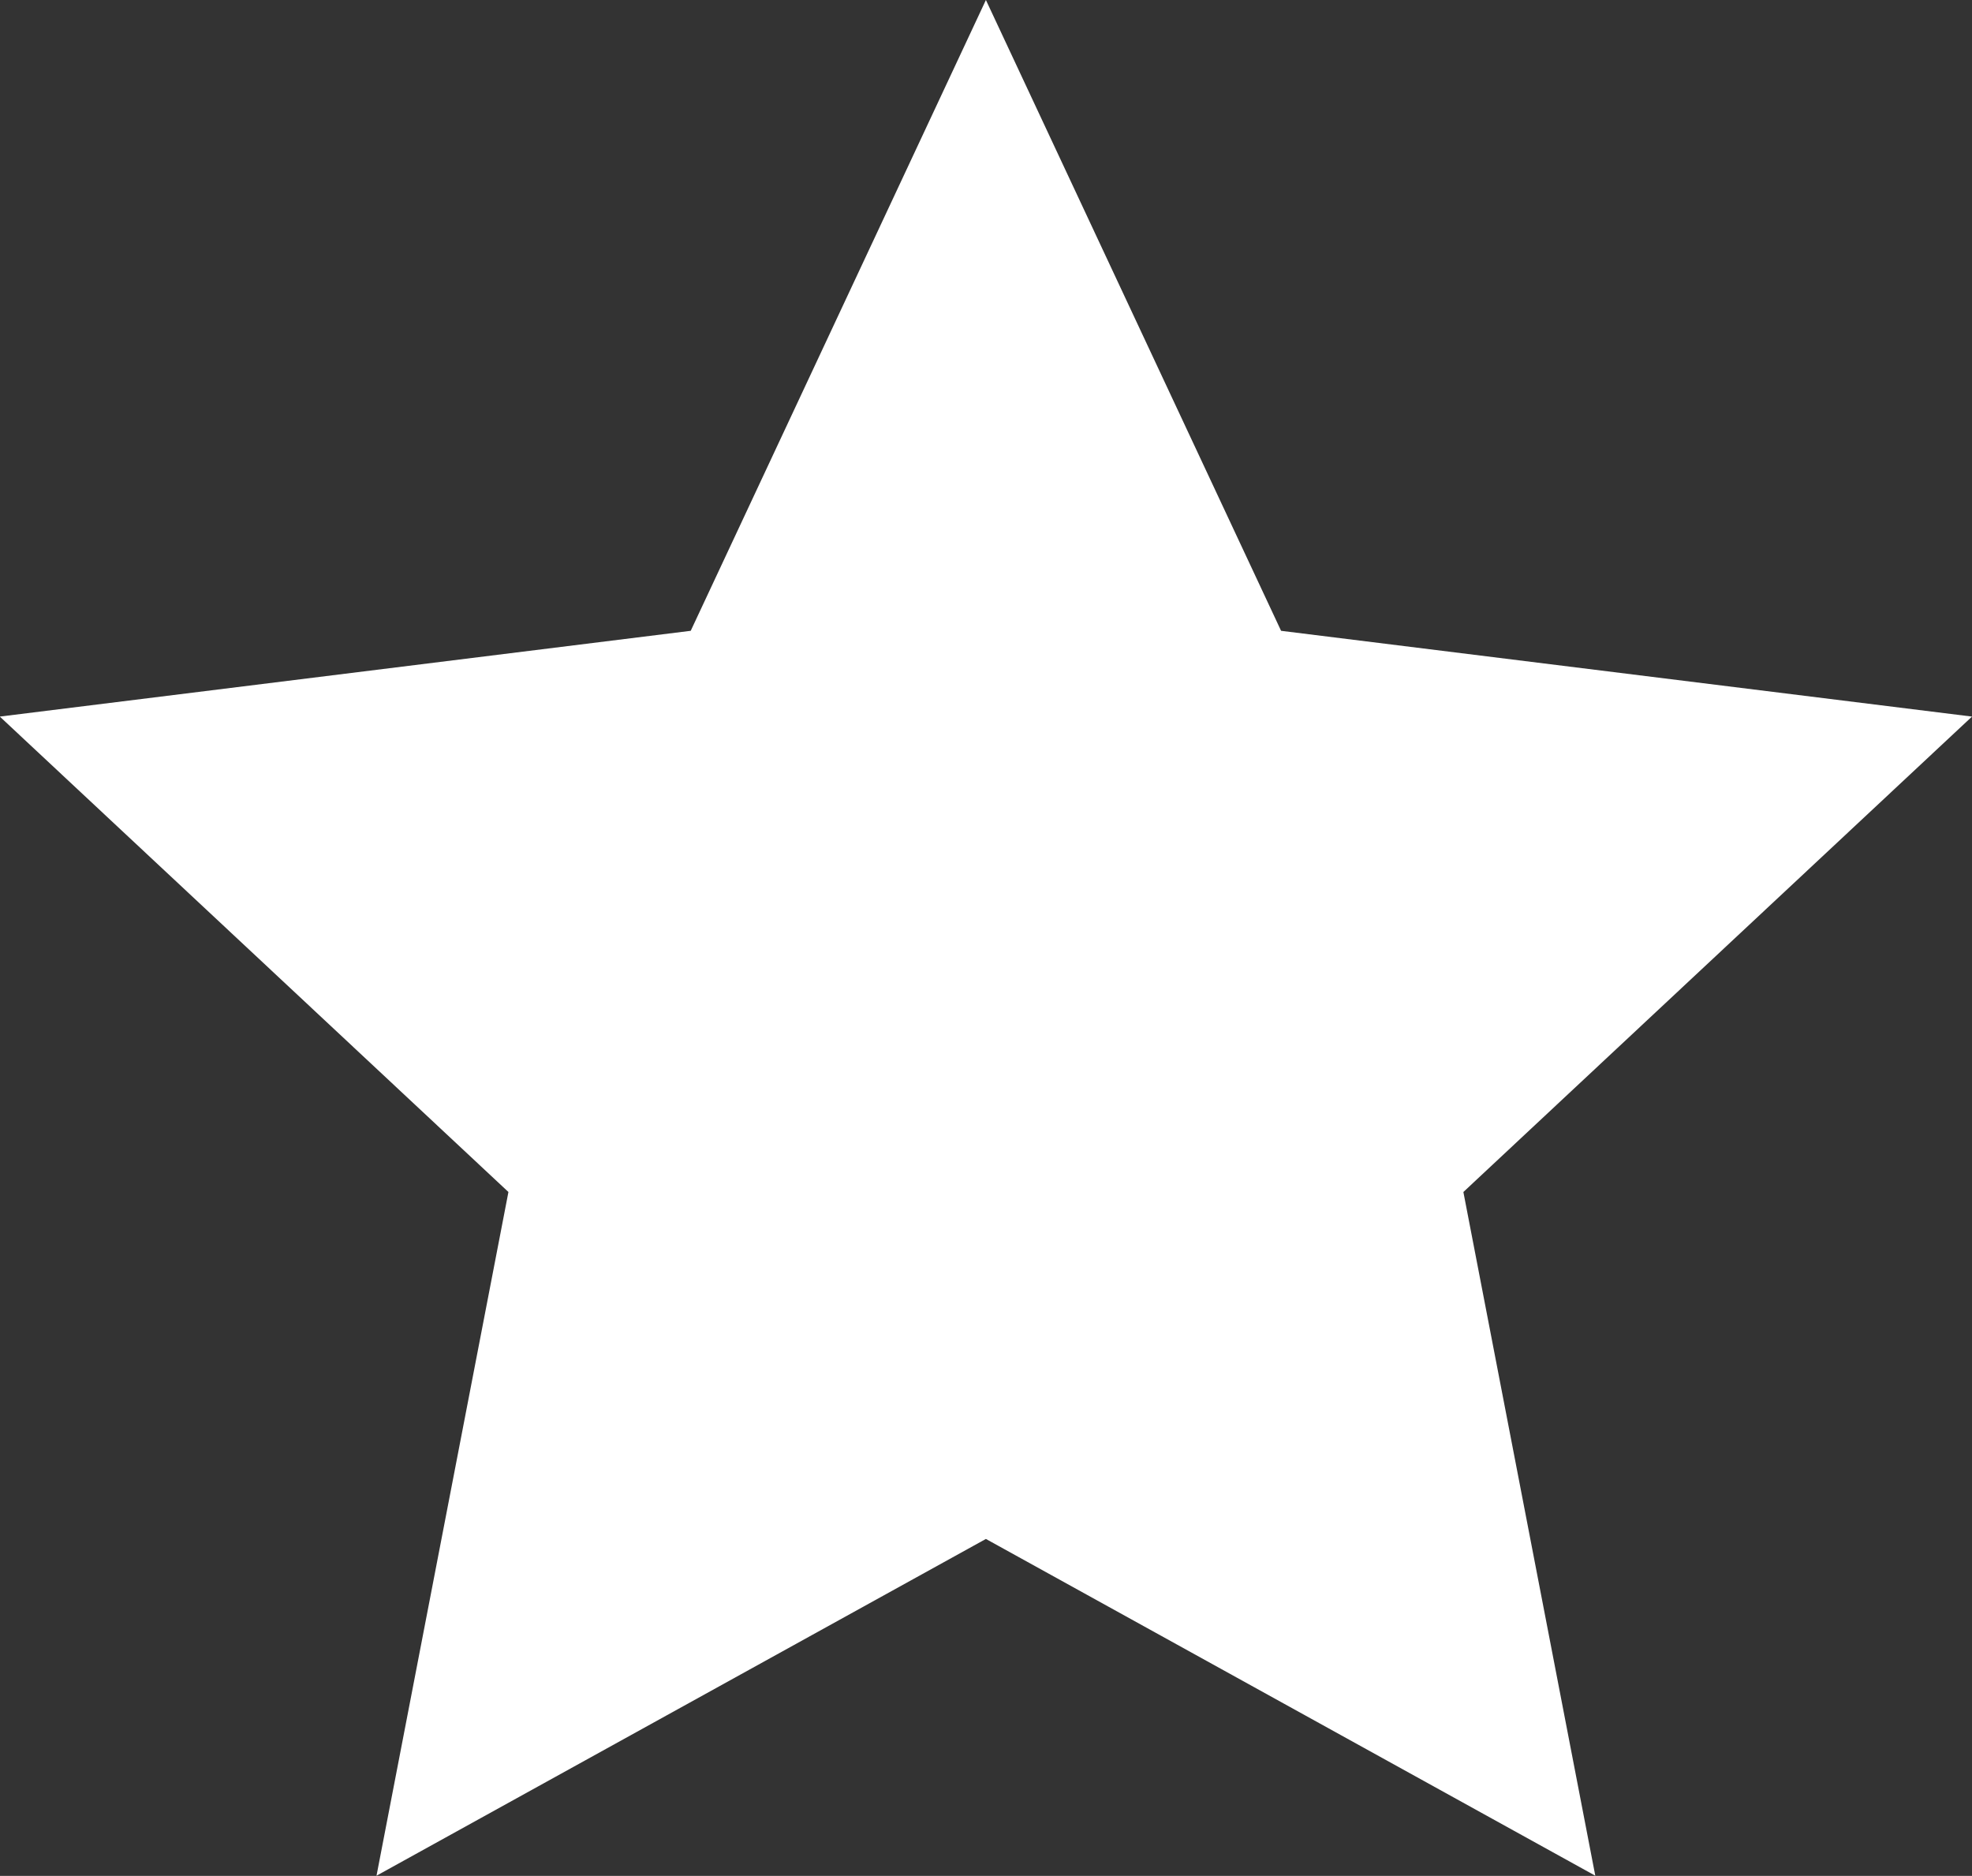 <svg xmlns="http://www.w3.org/2000/svg" width="10.255" height="9.754" viewBox="0 0 10.255 9.754">
    <rect x="0" y="0" width="10.255" height="9.754" fill="#333333" stroke="none"/>
    <defs>
        <clipPath id="prefix__clip-path">
            <path fill="none" d="M0 0H10.255V9.754H0z"/>
        </clipPath>
    </defs>
    <g id="prefix__Star_icon" clip-path="url(#prefix__clip-path)" data-name="Star icon">
        <path id="prefix__Star_icon-2" fill="#fff" d="M795.2 421.054l1.535 3.28 3.593.446-2.645 2.472.686 3.555-3.169-1.751-3.169 1.751.686-3.555-2.645-2.472 3.593-.446z" data-name="Star icon" transform="translate(-790.073 -421.054)"/>
    </g>
</svg>
